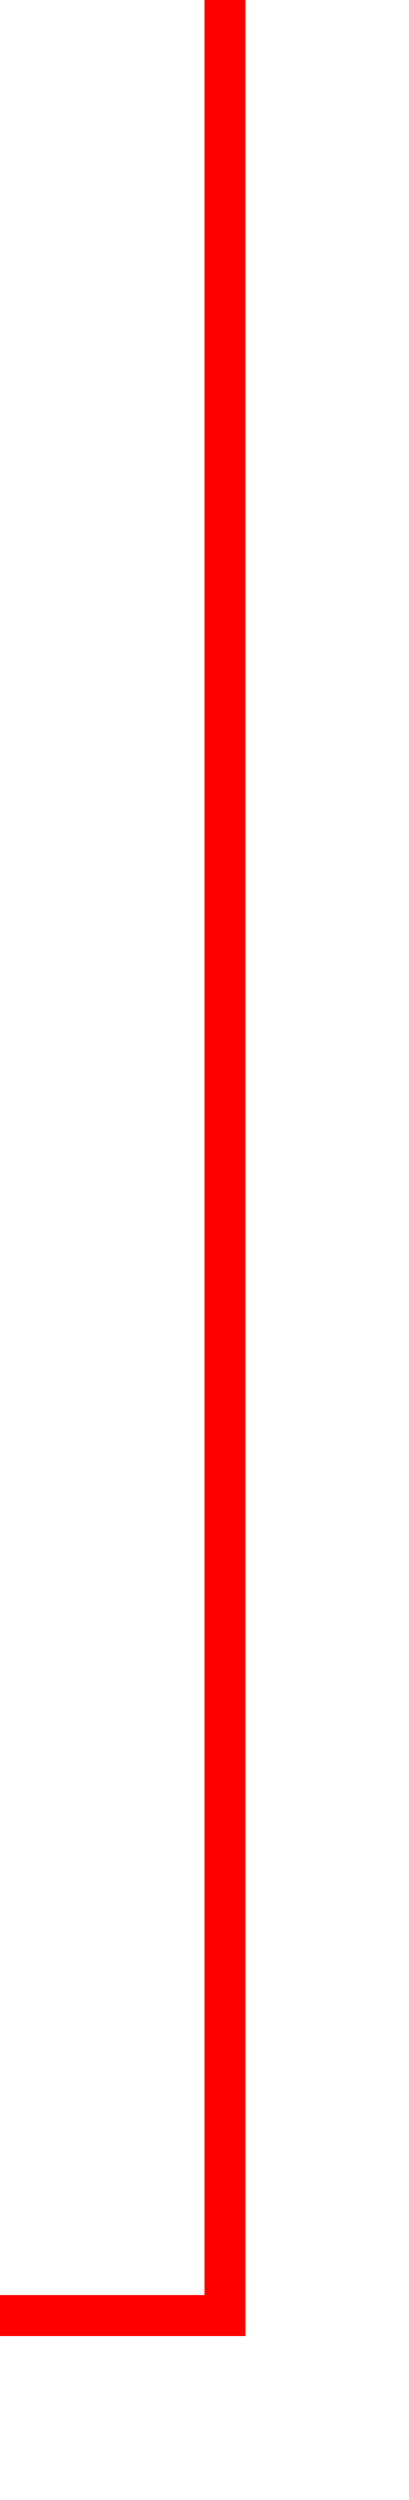 ﻿<?xml version="1.0" encoding="utf-8"?>
<svg version="1.1" xmlns:xlink="http://www.w3.org/1999/xlink" width="10px" height="61px" preserveAspectRatio="xMidYMin meet" viewBox="1125 1074  8 61" xmlns="http://www.w3.org/2000/svg">
  <path d="M 1129.5 1074  L 1129.5 1130.5  L 974.5 1130.5  L 974.5 1153  " stroke-width="1" stroke="#ff0000" fill="none" />
  <path d="M 979.146 1147.946  L 974.5 1152.593  L 969.854 1147.946  L 969.146 1148.654  L 974.146 1153.654  L 974.5 1154.007  L 974.854 1153.654  L 979.854 1148.654  L 979.146 1147.946  Z " fill-rule="nonzero" fill="#ff0000" stroke="none" />
</svg>